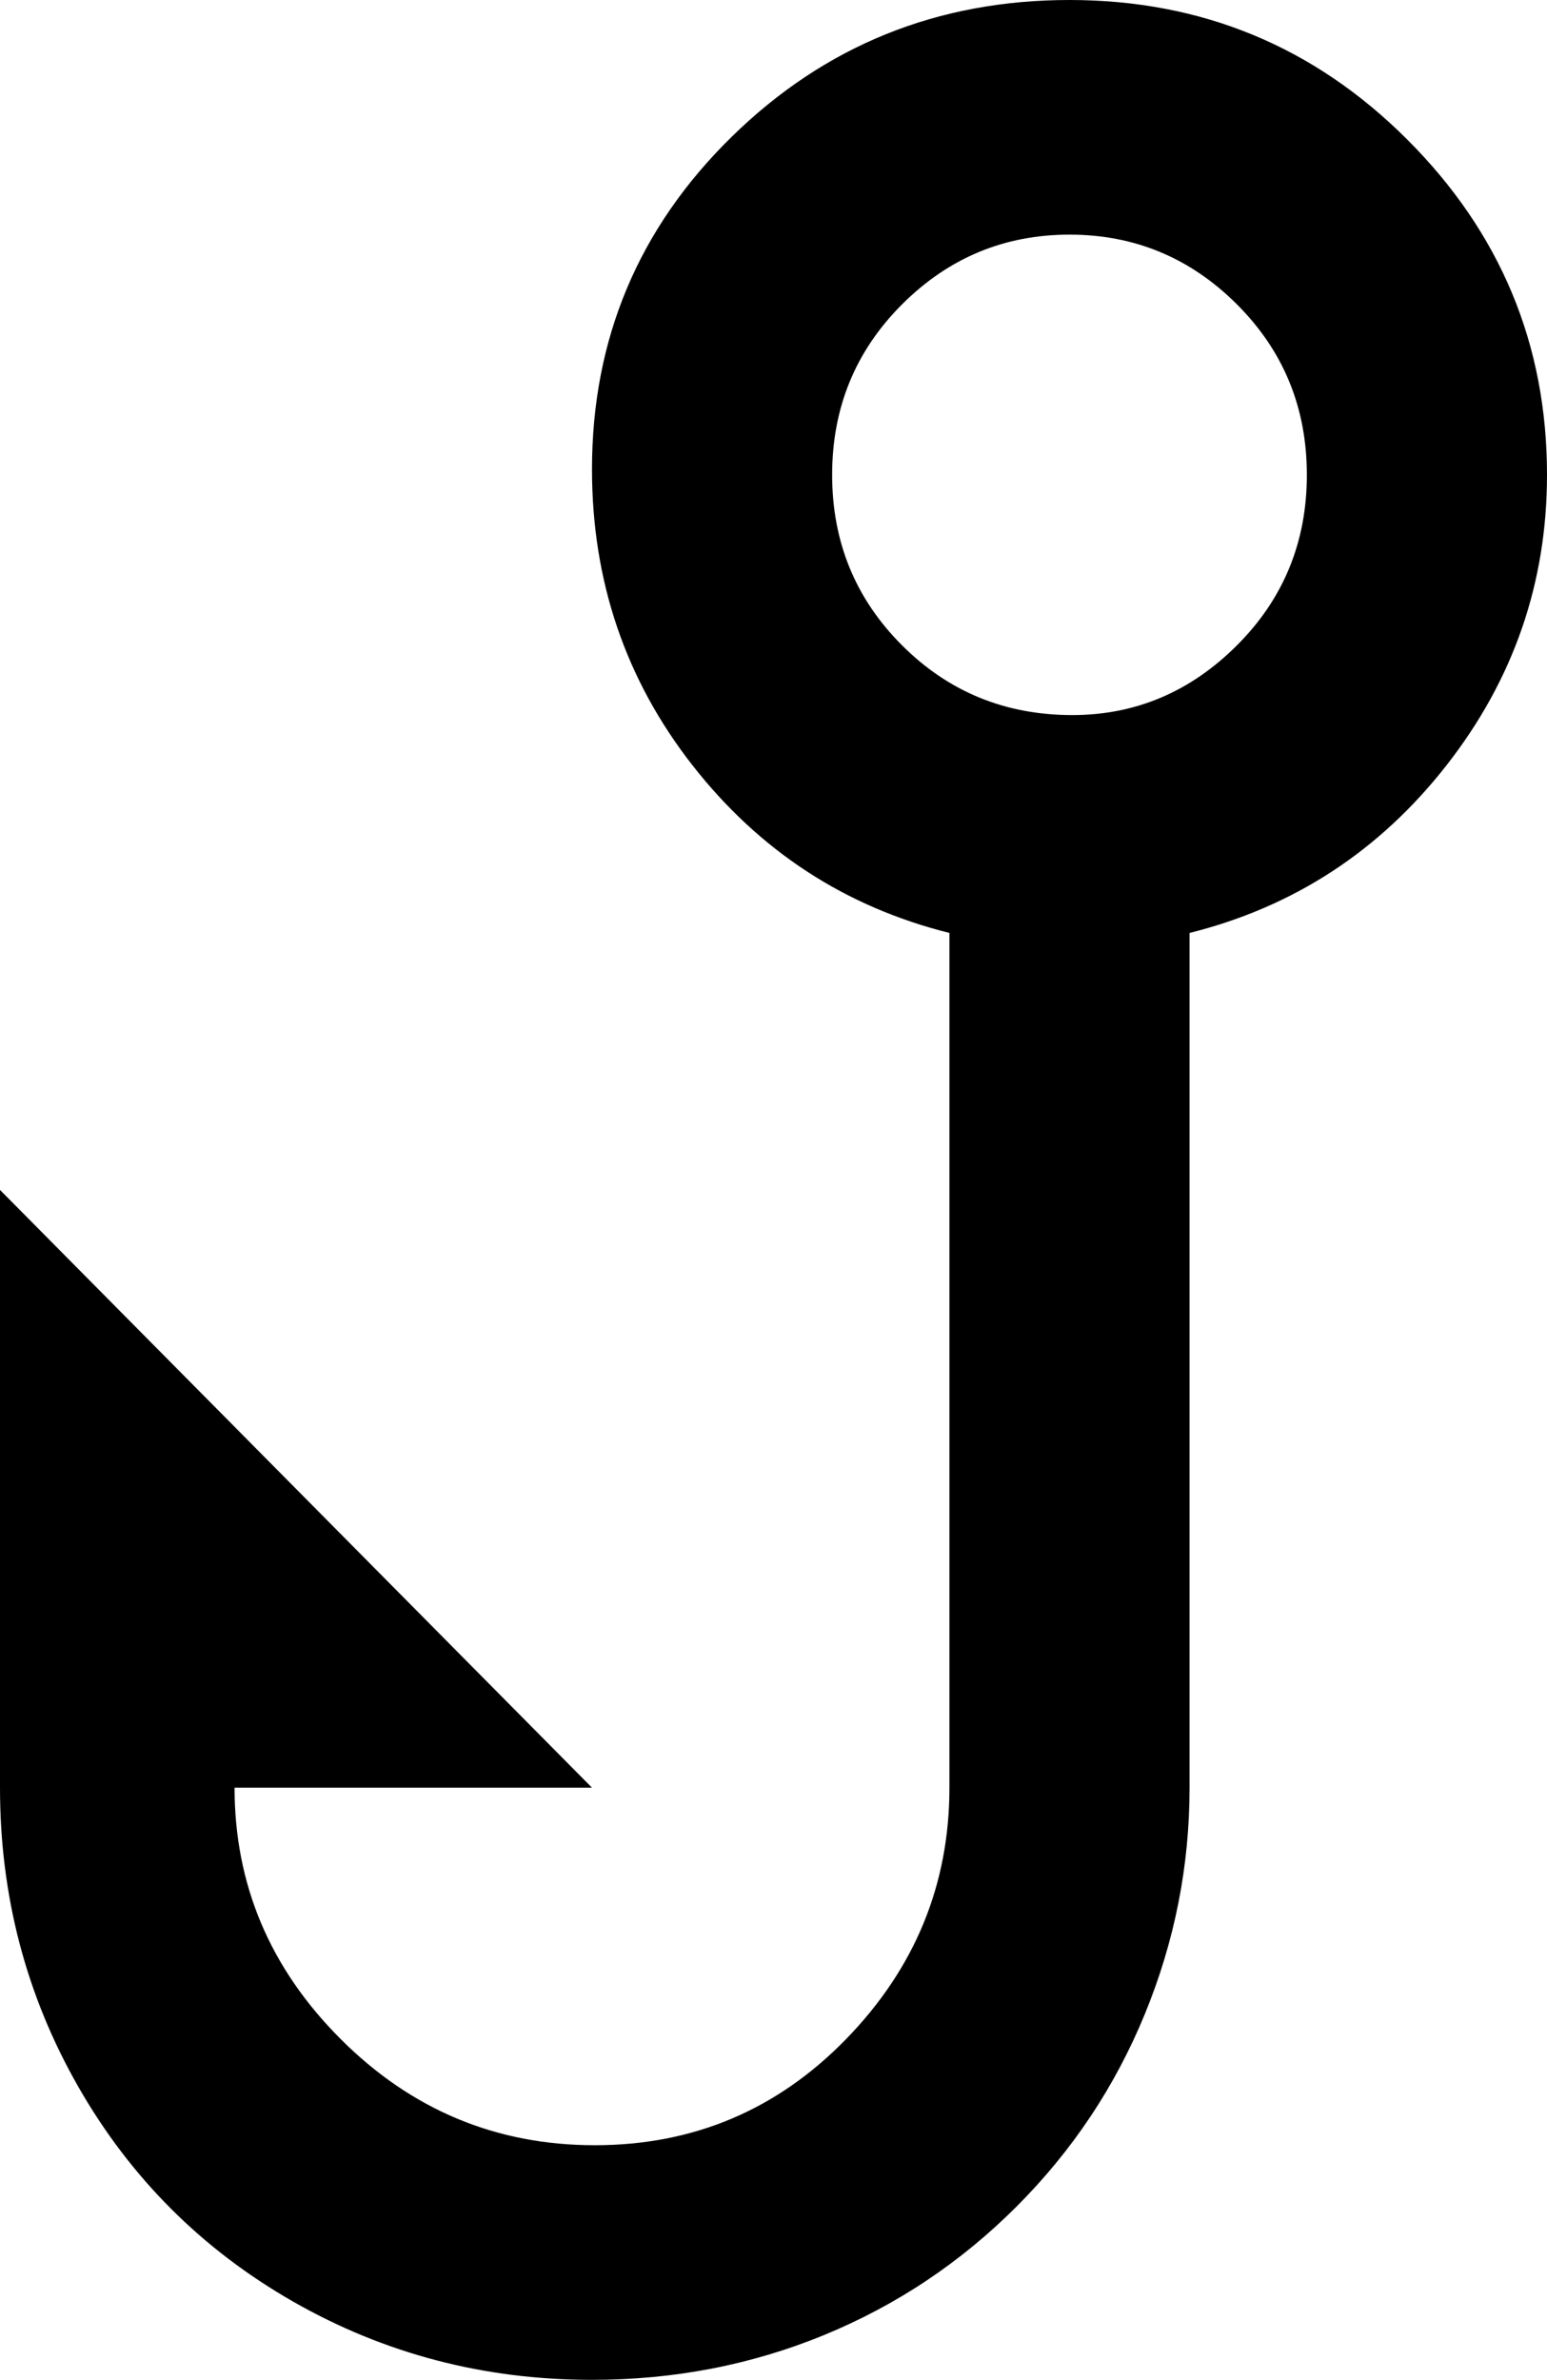 <svg xmlns="http://www.w3.org/2000/svg" viewBox="107 -21 277 426">
      <g transform="scale(1 -1) translate(0 -384)">
        <path d="M384 320Q384 291 366.0 268.0Q348 245 320 238V85Q320 64 312.0 44.5Q304 25 289.0 10.0Q274 -5 254.5 -13.0Q235 -21 213 -21Q184 -21 159.5 -7.0Q135 7 121.0 31.5Q107 56 107 85V192L213 85H149Q149 59 168.0 40.0Q187 21 213.5 21.0Q240 21 258.5 40.0Q277 59 277 85V238Q249 245 231.0 268.0Q213 291 213 321Q213 356 238.0 380.5Q263 405 298.5 405.0Q334 405 359.0 380.0Q384 355 384 320ZM299 277Q316 277 328.5 289.5Q341 302 341.0 320.0Q341 338 328.5 350.5Q316 363 298.5 363.0Q281 363 268.5 350.5Q256 338 256.0 320.0Q256 302 268.5 289.5Q281 277 299 277Z" />
      </g>
    </svg>